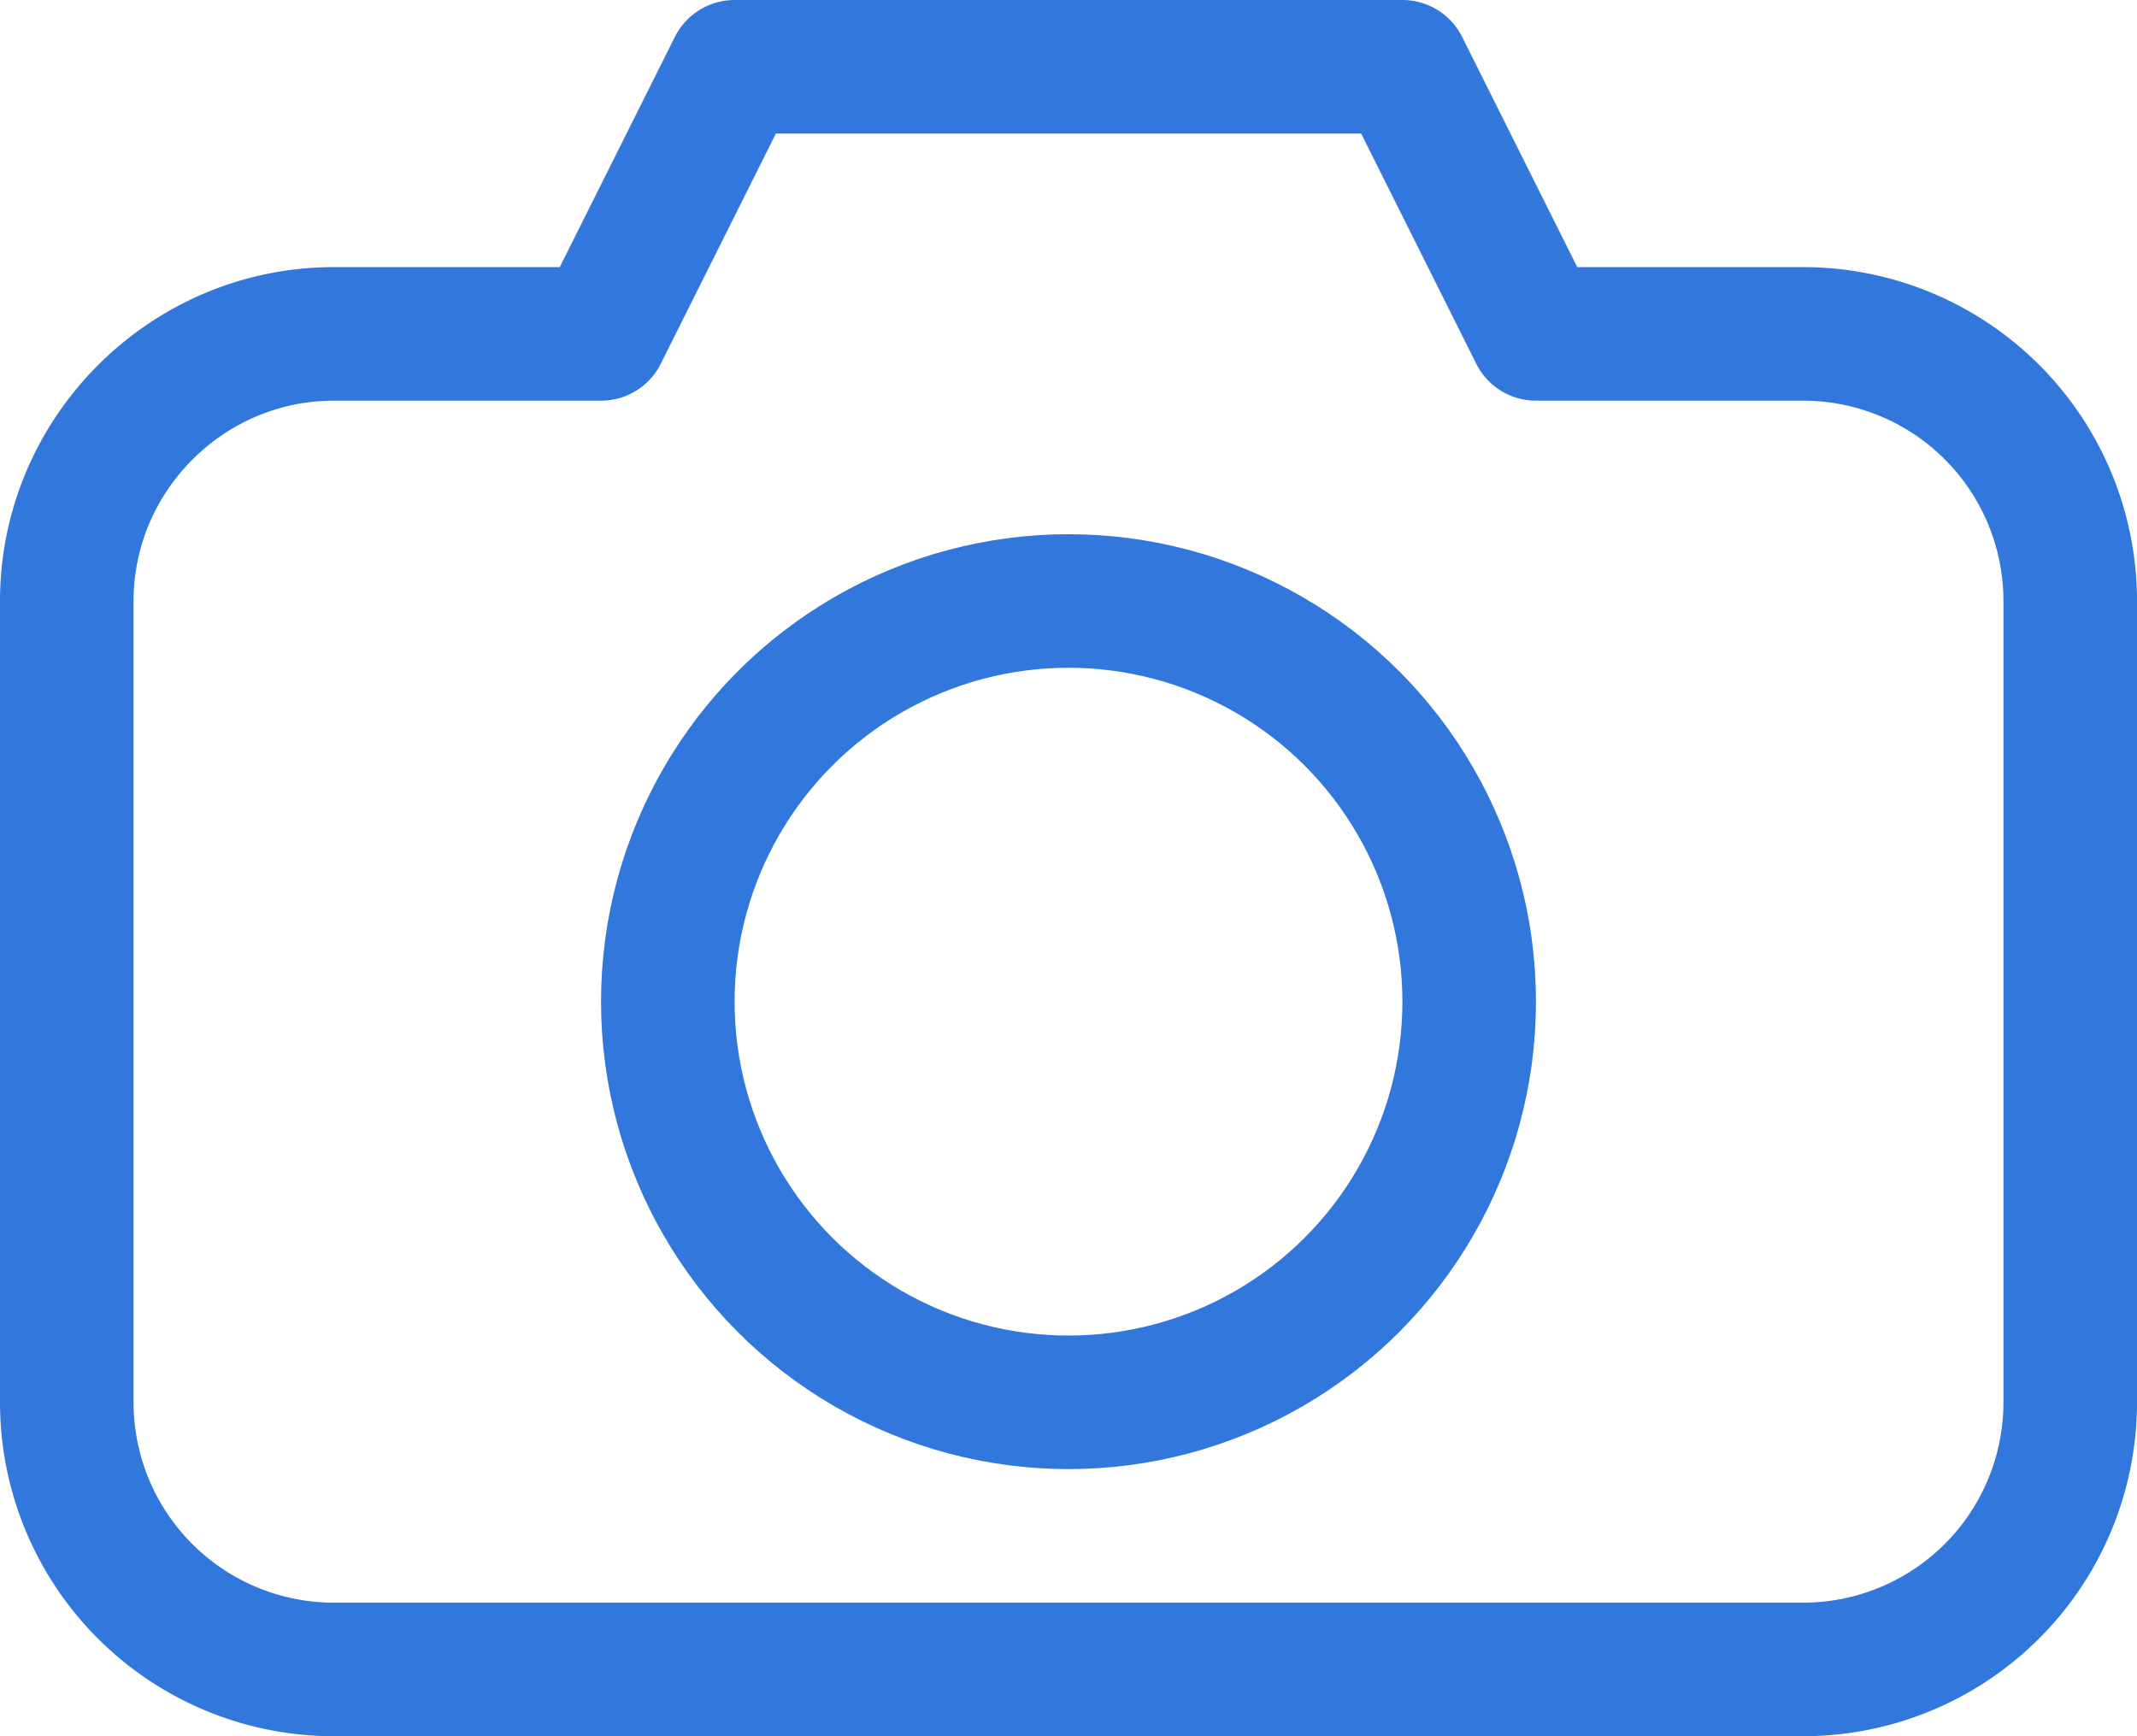 <?xml version="1.0" encoding="UTF-8" standalone="no"?>
<svg xmlns="http://www.w3.org/2000/svg" width="16" height="13" viewBox="0 0 16 13">
    <path fill="none" stroke="#3277dc" stroke-linejoin="round" d="M2.5 2.5h2l1-2h5l1 2h2a2 2 0 0 1 2 2v6a2 2 0 0 1-2 2h-11a2 2 0 0 1-2-2v-6c0-1.1.9-2 2-2z" paint-order="markers fill stroke"/>
    <circle cx="8" cy="7.5" r="3" fill="none" stroke="#3277dc" stroke-linejoin="round" paint-order="markers fill stroke"/>
</svg>

